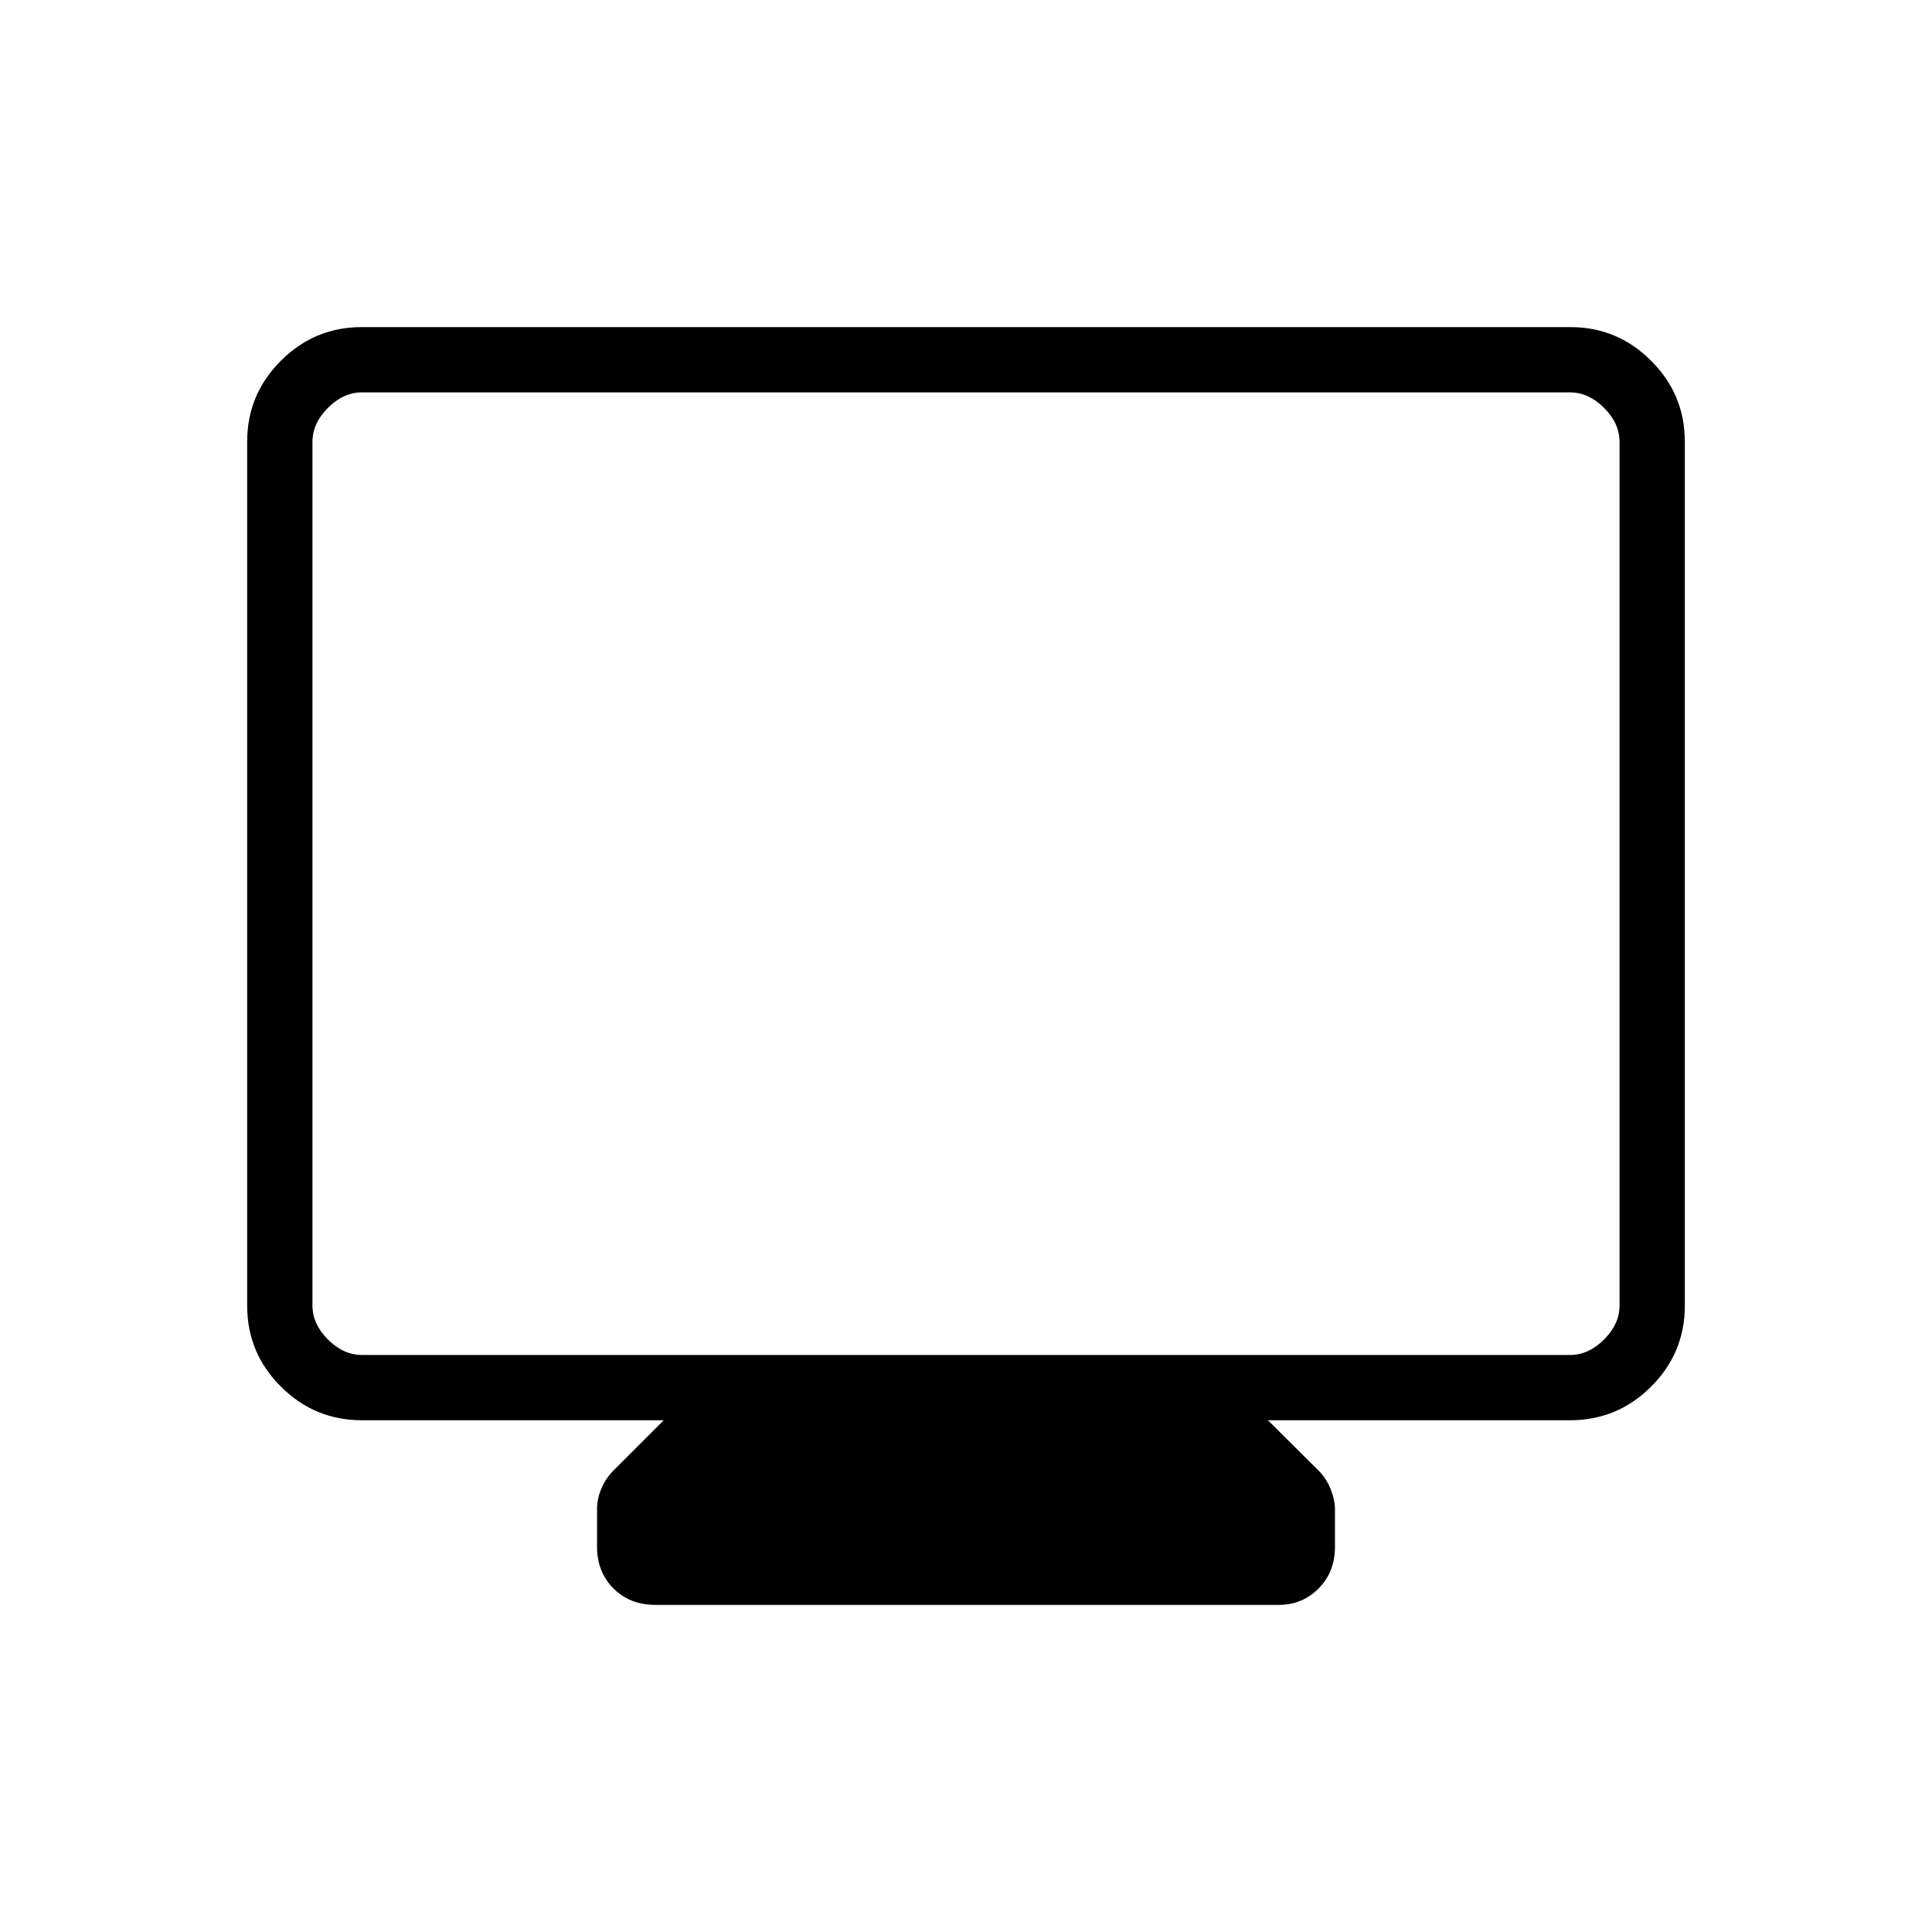 <svg xmlns="http://www.w3.org/2000/svg" height="40" viewBox="0 -960 960 960" width="40"><path d="M179.871-254.282q-23.586 0-40.318-16.732-16.733-16.733-16.733-40.135v-429.446q0-23.402 16.733-40.134 16.732-16.733 40.149-16.733h600.595q23.418 0 40.15 16.733 16.733 16.732 16.733 40.134v429.446q0 23.402-16.733 40.135-16.732 16.732-40.318 16.732H630.026l25.125 24.972q3.811 3.793 5.997 9.163 2.185 5.369 2.185 10.077v18.647q0 12.552-8.126 20.718-8.127 8.167-19.714 8.167H325.551q-12.551 0-20.718-8.167-8.166-8.166-8.166-20.718v-18.801q0-5.033 2.185-10.163 2.186-5.13 5.997-8.923l24.971-24.972H179.871Zm0-32.436h600.258q9.23 0 16.923-7.692 7.692-7.692 7.692-16.923v-429.078q0-9.23-7.692-16.923-7.693-7.692-16.923-7.692H179.871q-9.23 0-16.923 7.692-7.692 7.693-7.692 16.923v429.078q0 9.231 7.692 16.923 7.693 7.692 16.923 7.692Zm-24.615 0v-478.308 478.308Z"/></svg>